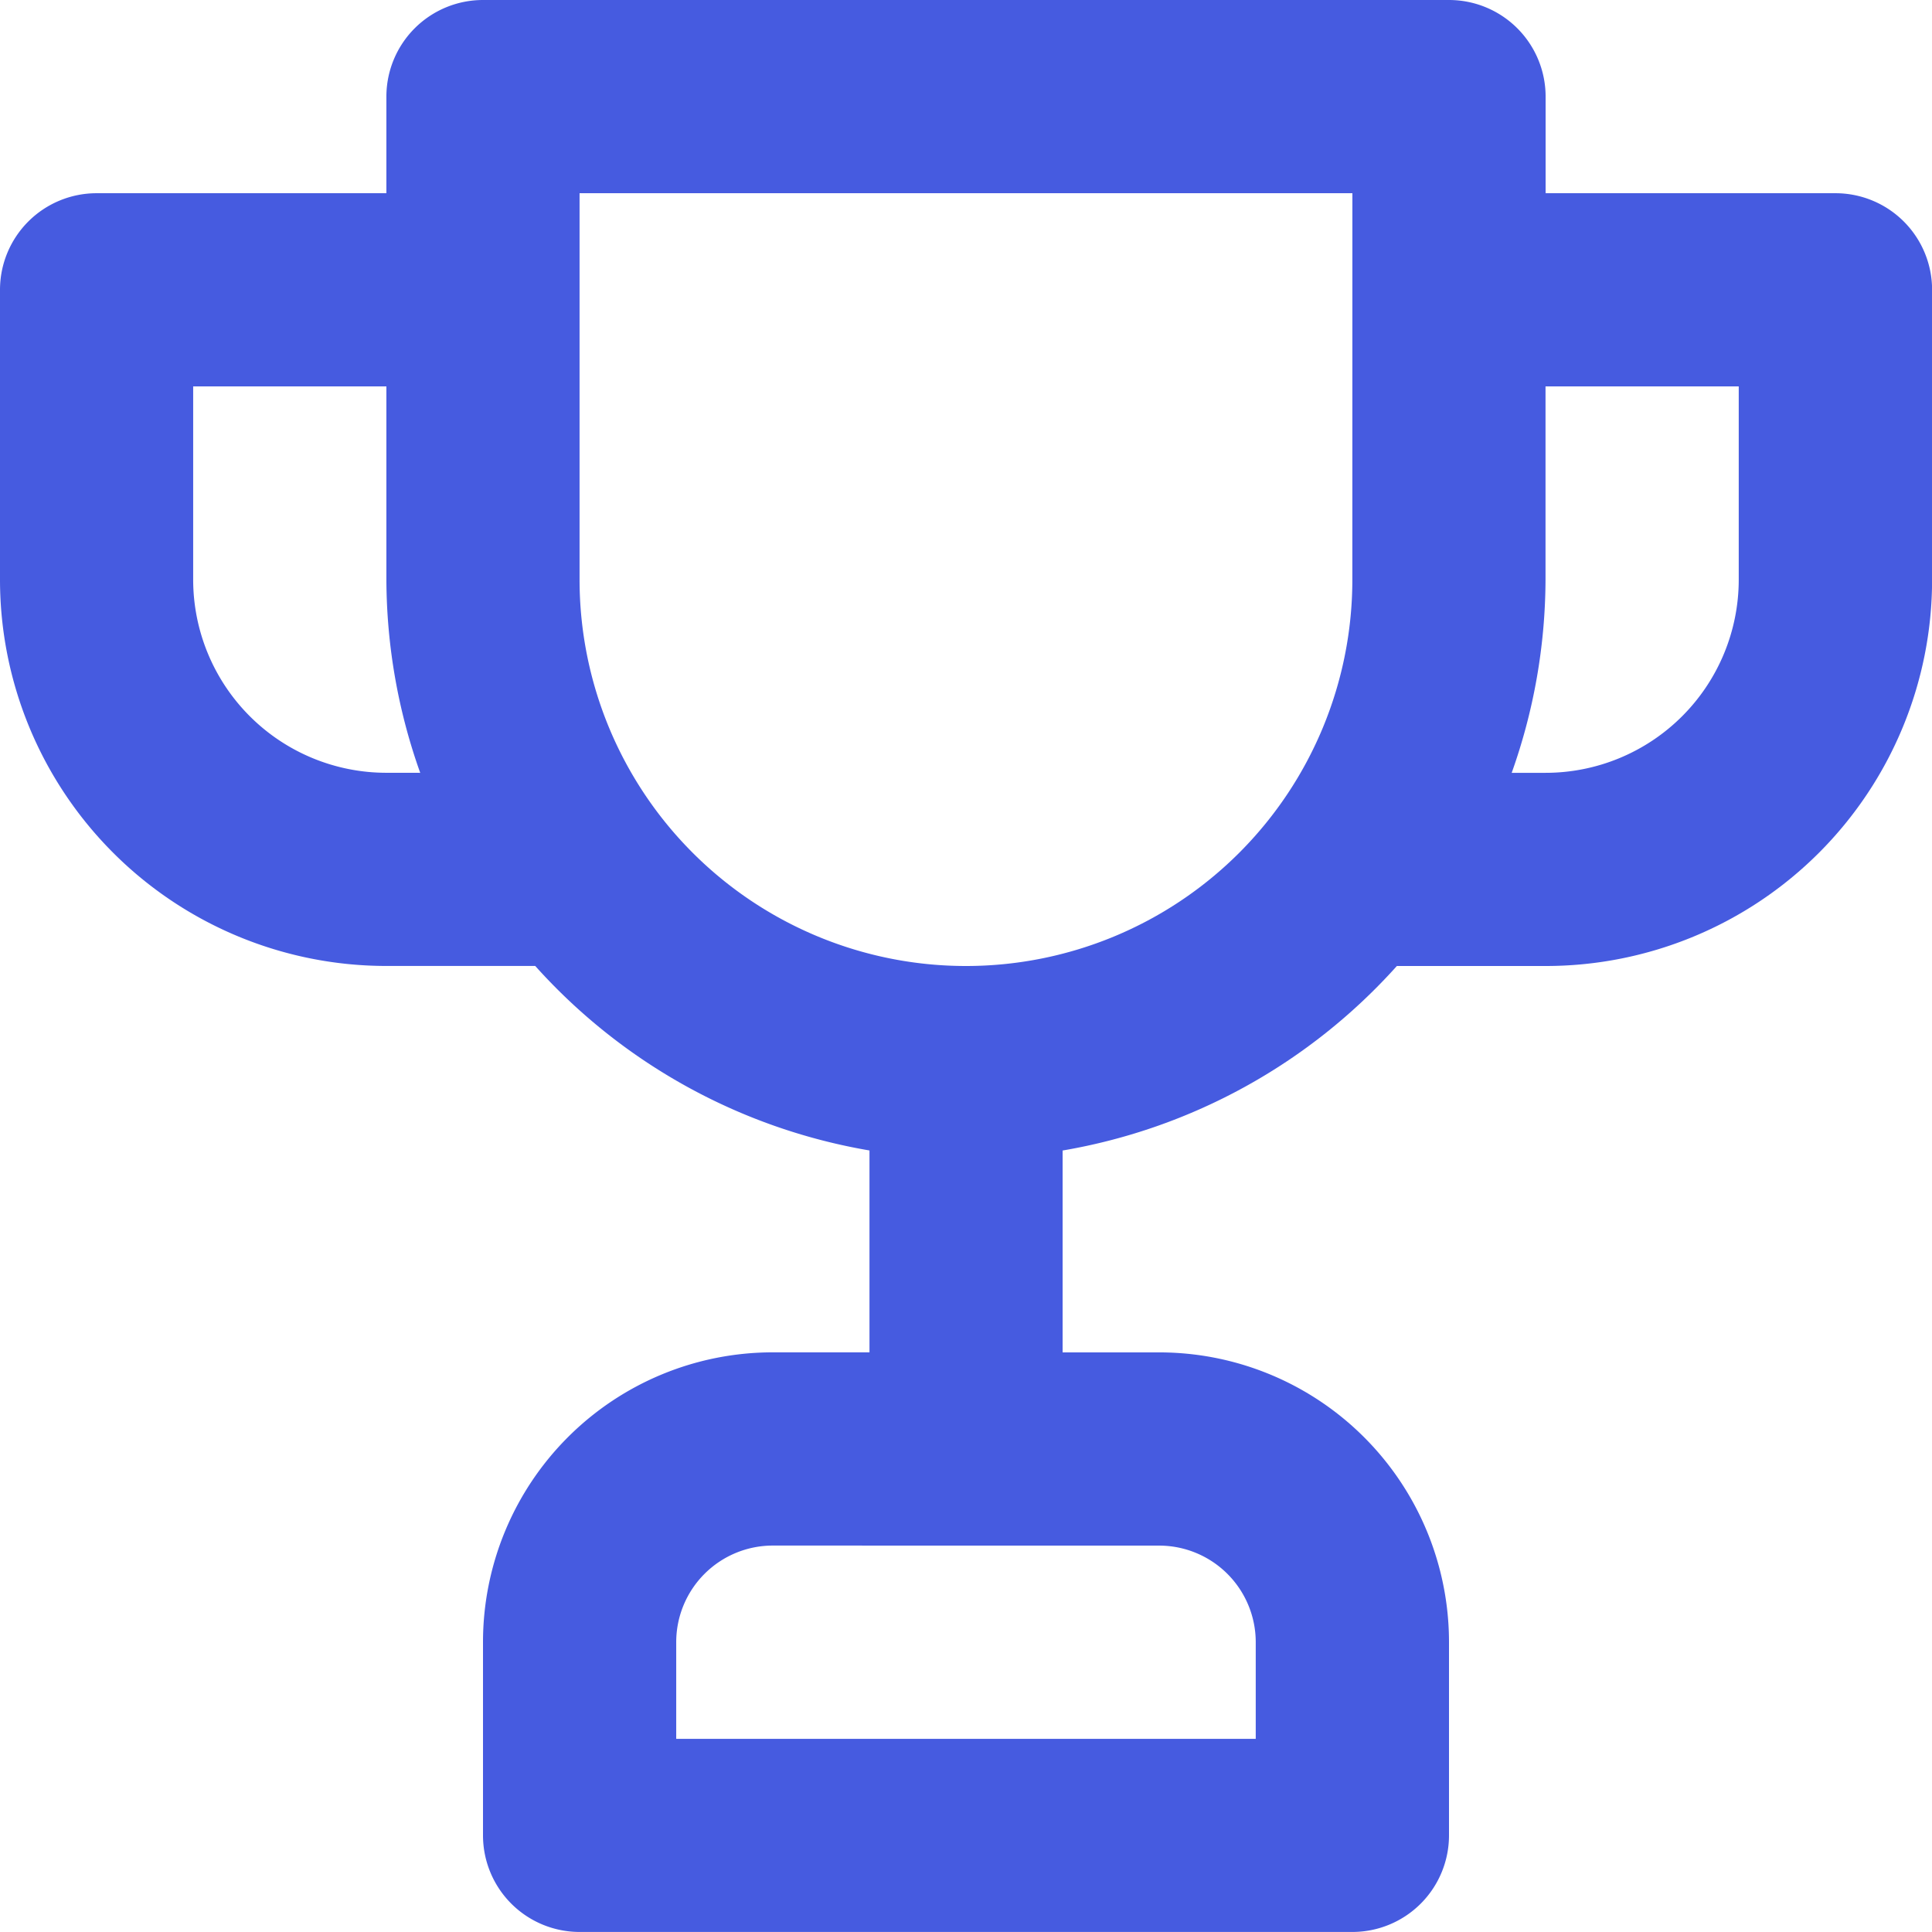 <svg xmlns="http://www.w3.org/2000/svg" width="42.836" height="42.836" viewBox="0 0 42.836 42.836"><defs><style>.a{fill:#465be0;}</style></defs><path class="a" d="M42.694,6.284H36.269V4.142A2.142,2.142,0,0,0,34.127,2H12.709a2.142,2.142,0,0,0-2.142,2.142V6.284H4.142A2.142,2.142,0,0,0,2,8.425v6.425a8.567,8.567,0,0,0,8.567,8.567h3.3a12.851,12.851,0,0,0,7.411,4.091v4.476H19.134a6.425,6.425,0,0,0-6.425,6.425v4.284a2.142,2.142,0,0,0,2.142,2.142H31.985a2.142,2.142,0,0,0,2.142-2.142V38.41A6.425,6.425,0,0,0,27.7,31.985H25.56V27.509a12.851,12.851,0,0,0,7.411-4.091h3.3a8.567,8.567,0,0,0,8.567-8.567V8.425A2.142,2.142,0,0,0,42.694,6.284ZM10.567,19.134a4.284,4.284,0,0,1-4.284-4.284V10.567h4.284v4.284a12.851,12.851,0,0,0,.75,4.284ZM27.7,36.269a2.142,2.142,0,0,1,2.142,2.142v2.142H16.993V38.41a2.142,2.142,0,0,1,2.142-2.142Zm4.284-21.418a8.567,8.567,0,1,1-17.134,0V6.284H31.985Zm8.567,0a4.284,4.284,0,0,1-4.284,4.284h-.75a12.851,12.851,0,0,0,.75-4.284V10.567h4.284Z" transform="translate(-2 -2)"/></svg>